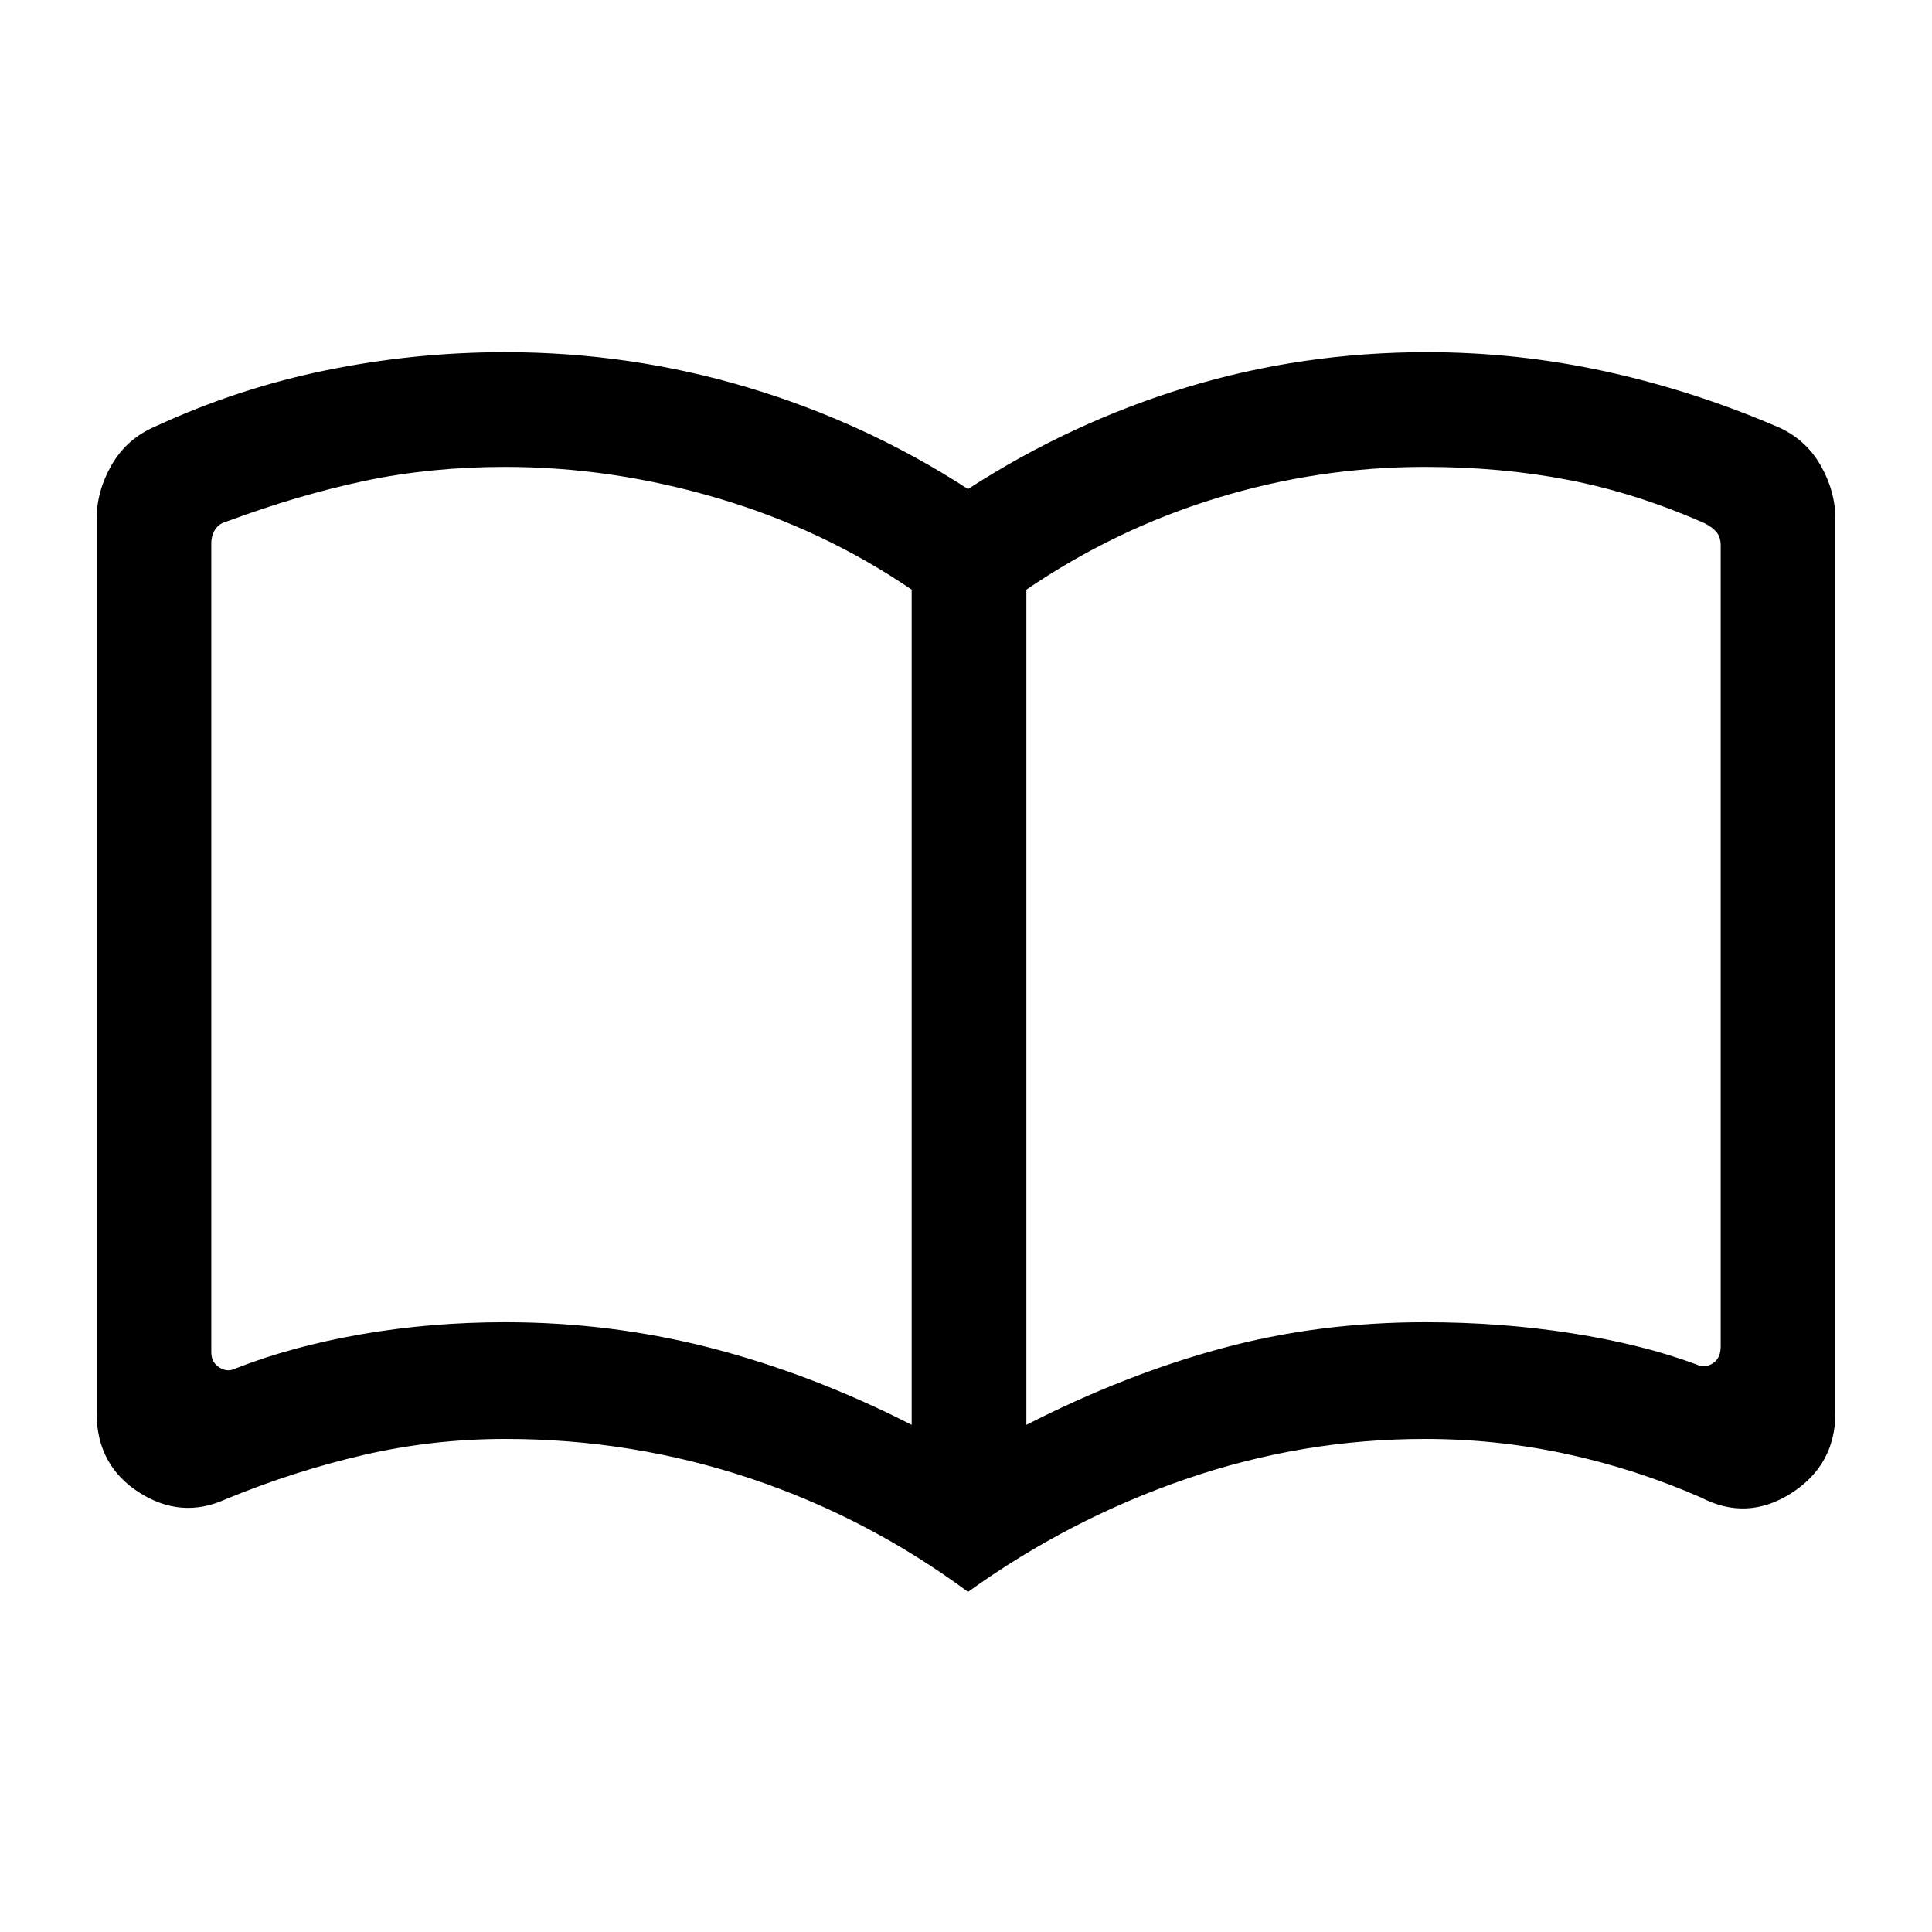 <svg xmlns="http://www.w3.org/2000/svg" height="40" width="40"><path d="M10.458 27.375q2.209 0 4.292.542 2.083.541 4.125 1.583V12.208q-1.833-1.25-4.021-1.895-2.187-.646-4.396-.646-1.541 0-2.916.291-1.375.292-2.834.834-.166.041-.25.166-.083.125-.083.292V28q0 .208.167.312.166.105.333.021 1.167-.458 2.604-.708 1.438-.25 2.979-.25ZM21.25 29.5q2.042-1.042 4.042-1.583 2-.542 4.208-.542 1.583 0 3.042.229 1.458.229 2.583.646.167.083.333-.021.167-.104.167-.354V11.292q0-.167-.083-.271-.084-.104-.25-.188-1.417-.625-2.813-.895-1.396-.271-2.979-.271-2.208 0-4.312.646-2.105.645-3.938 1.895Zm-1.208 3.458q-2.084-1.541-4.521-2.354-2.438-.812-5.063-.812-1.5 0-2.937.333-1.438.333-2.854.917-.917.416-1.792-.146Q2 30.333 2 29.25v-18.5q0-.583.312-1.125.313-.542.896-.792 1.709-.791 3.542-1.166 1.833-.375 3.708-.375 2.584 0 5.021.729 2.438.729 4.563 2.104 2.125-1.375 4.52-2.104 2.396-.729 4.98-.729 1.875 0 3.687.396 1.813.395 3.563 1.145.583.25.896.792.312.542.312 1.125v18.5q0 1.083-.917 1.667-.916.583-1.875.083-1.333-.583-2.77-.896-1.438-.312-2.938-.312-2.542 0-4.958.833-2.417.833-4.5 2.333Zm-8.417-13.333Z"/></svg>